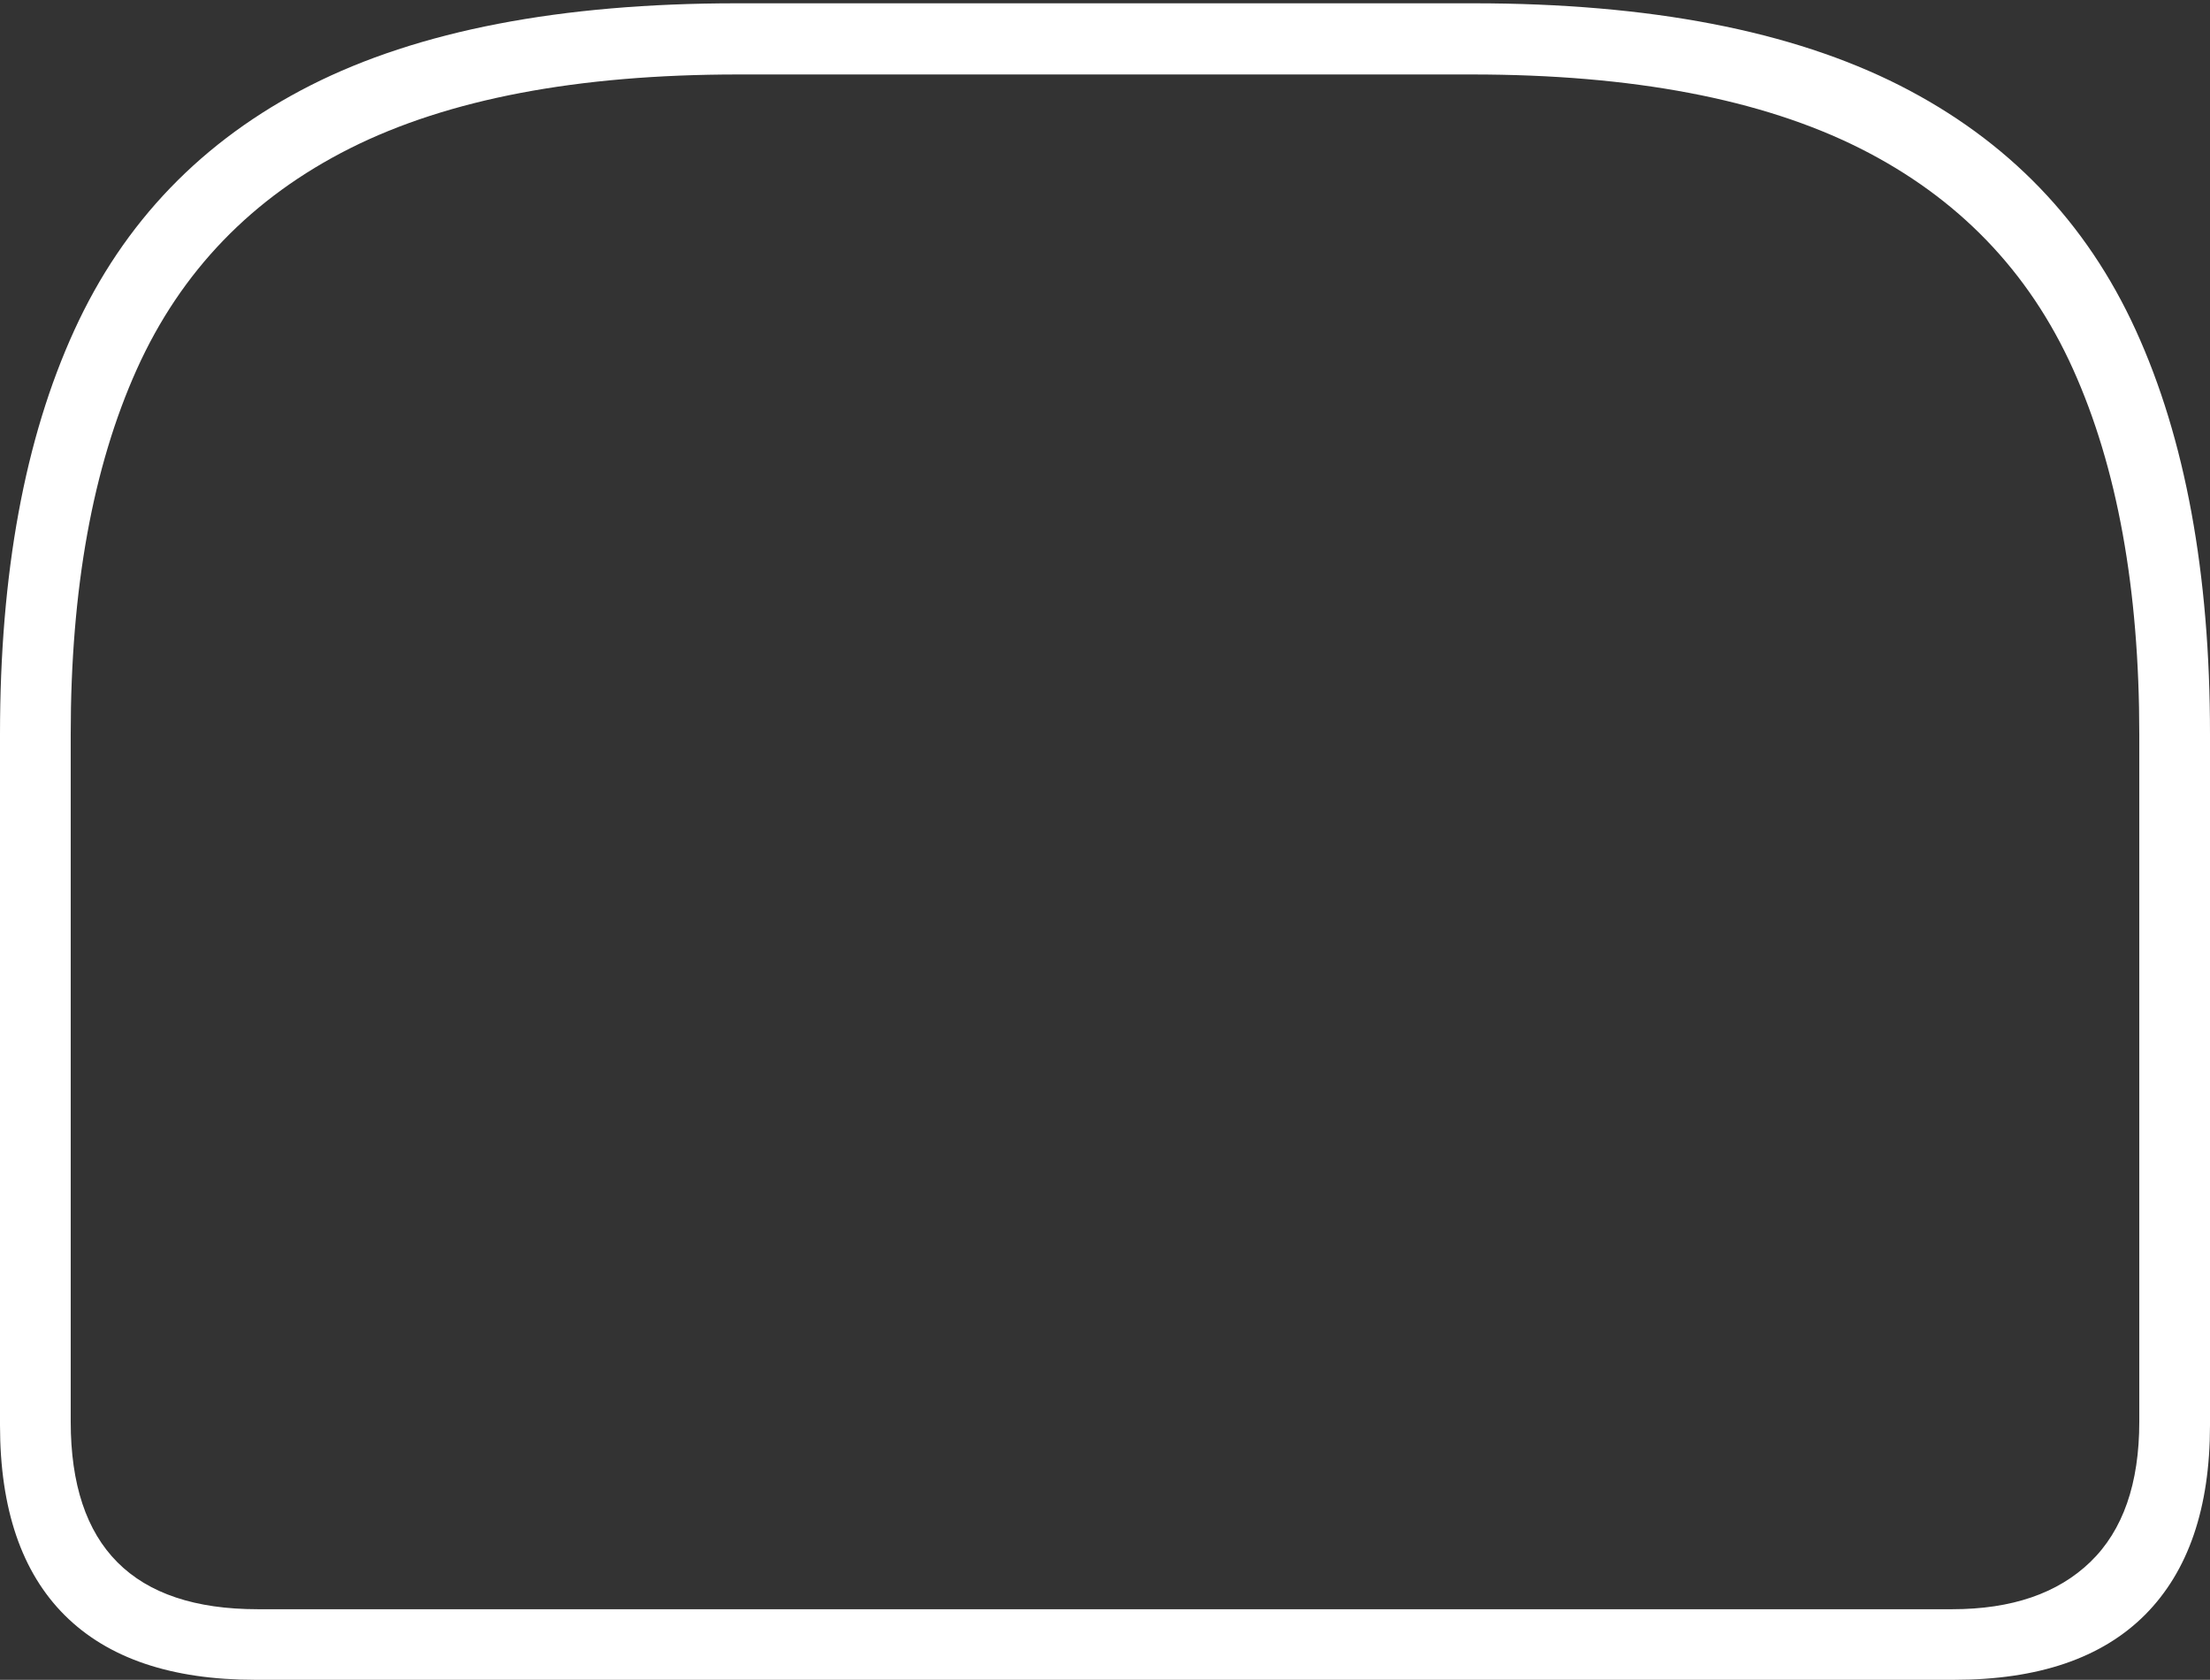 <?xml version="1.0" encoding="UTF-8"?>
<!--Generator: Apple Native CoreSVG 175-->
<!DOCTYPE svg
PUBLIC "-//W3C//DTD SVG 1.1//EN"
       "http://www.w3.org/Graphics/SVG/1.1/DTD/svg11.dtd">
<svg version="1.1" xmlns="http://www.w3.org/2000/svg" xmlns:xlink="http://www.w3.org/1999/xlink" width="22.784" height="17.323">
 <rect width="100%" height="100%" fill="#333333" stroke="none"/>
 <g>
  <rect height="17.323" opacity="0" width="22.784" x="0" y="0"/>
  <path d="M7.597 0.034Q4.87 0.034 3.2 0.881Q1.531 1.729 0.766 3.406Q0 5.082 0 7.571L0 14.697Q0 15.992 0.668 16.658Q1.336 17.323 2.63 17.323L20.146 17.323Q21.447 17.323 22.116 16.651Q22.784 15.978 22.784 14.697L22.784 7.571Q22.784 5.082 22.019 3.406Q21.255 1.729 19.585 0.881Q17.914 0.034 15.19 0.034ZM7.611 0.768L15.173 0.768Q17.658 0.768 19.174 1.529Q20.69 2.291 21.372 3.807Q22.055 5.323 22.055 7.574L22.055 14.661Q22.055 15.619 21.551 16.107Q21.046 16.595 20.127 16.595L2.657 16.595Q0.729 16.595 0.729 14.661L0.729 7.574Q0.729 5.323 1.411 3.807Q2.094 2.291 3.61 1.529Q5.125 0.768 7.611 0.768Z" fill="#ffffff"/>
 </g>
</svg>
